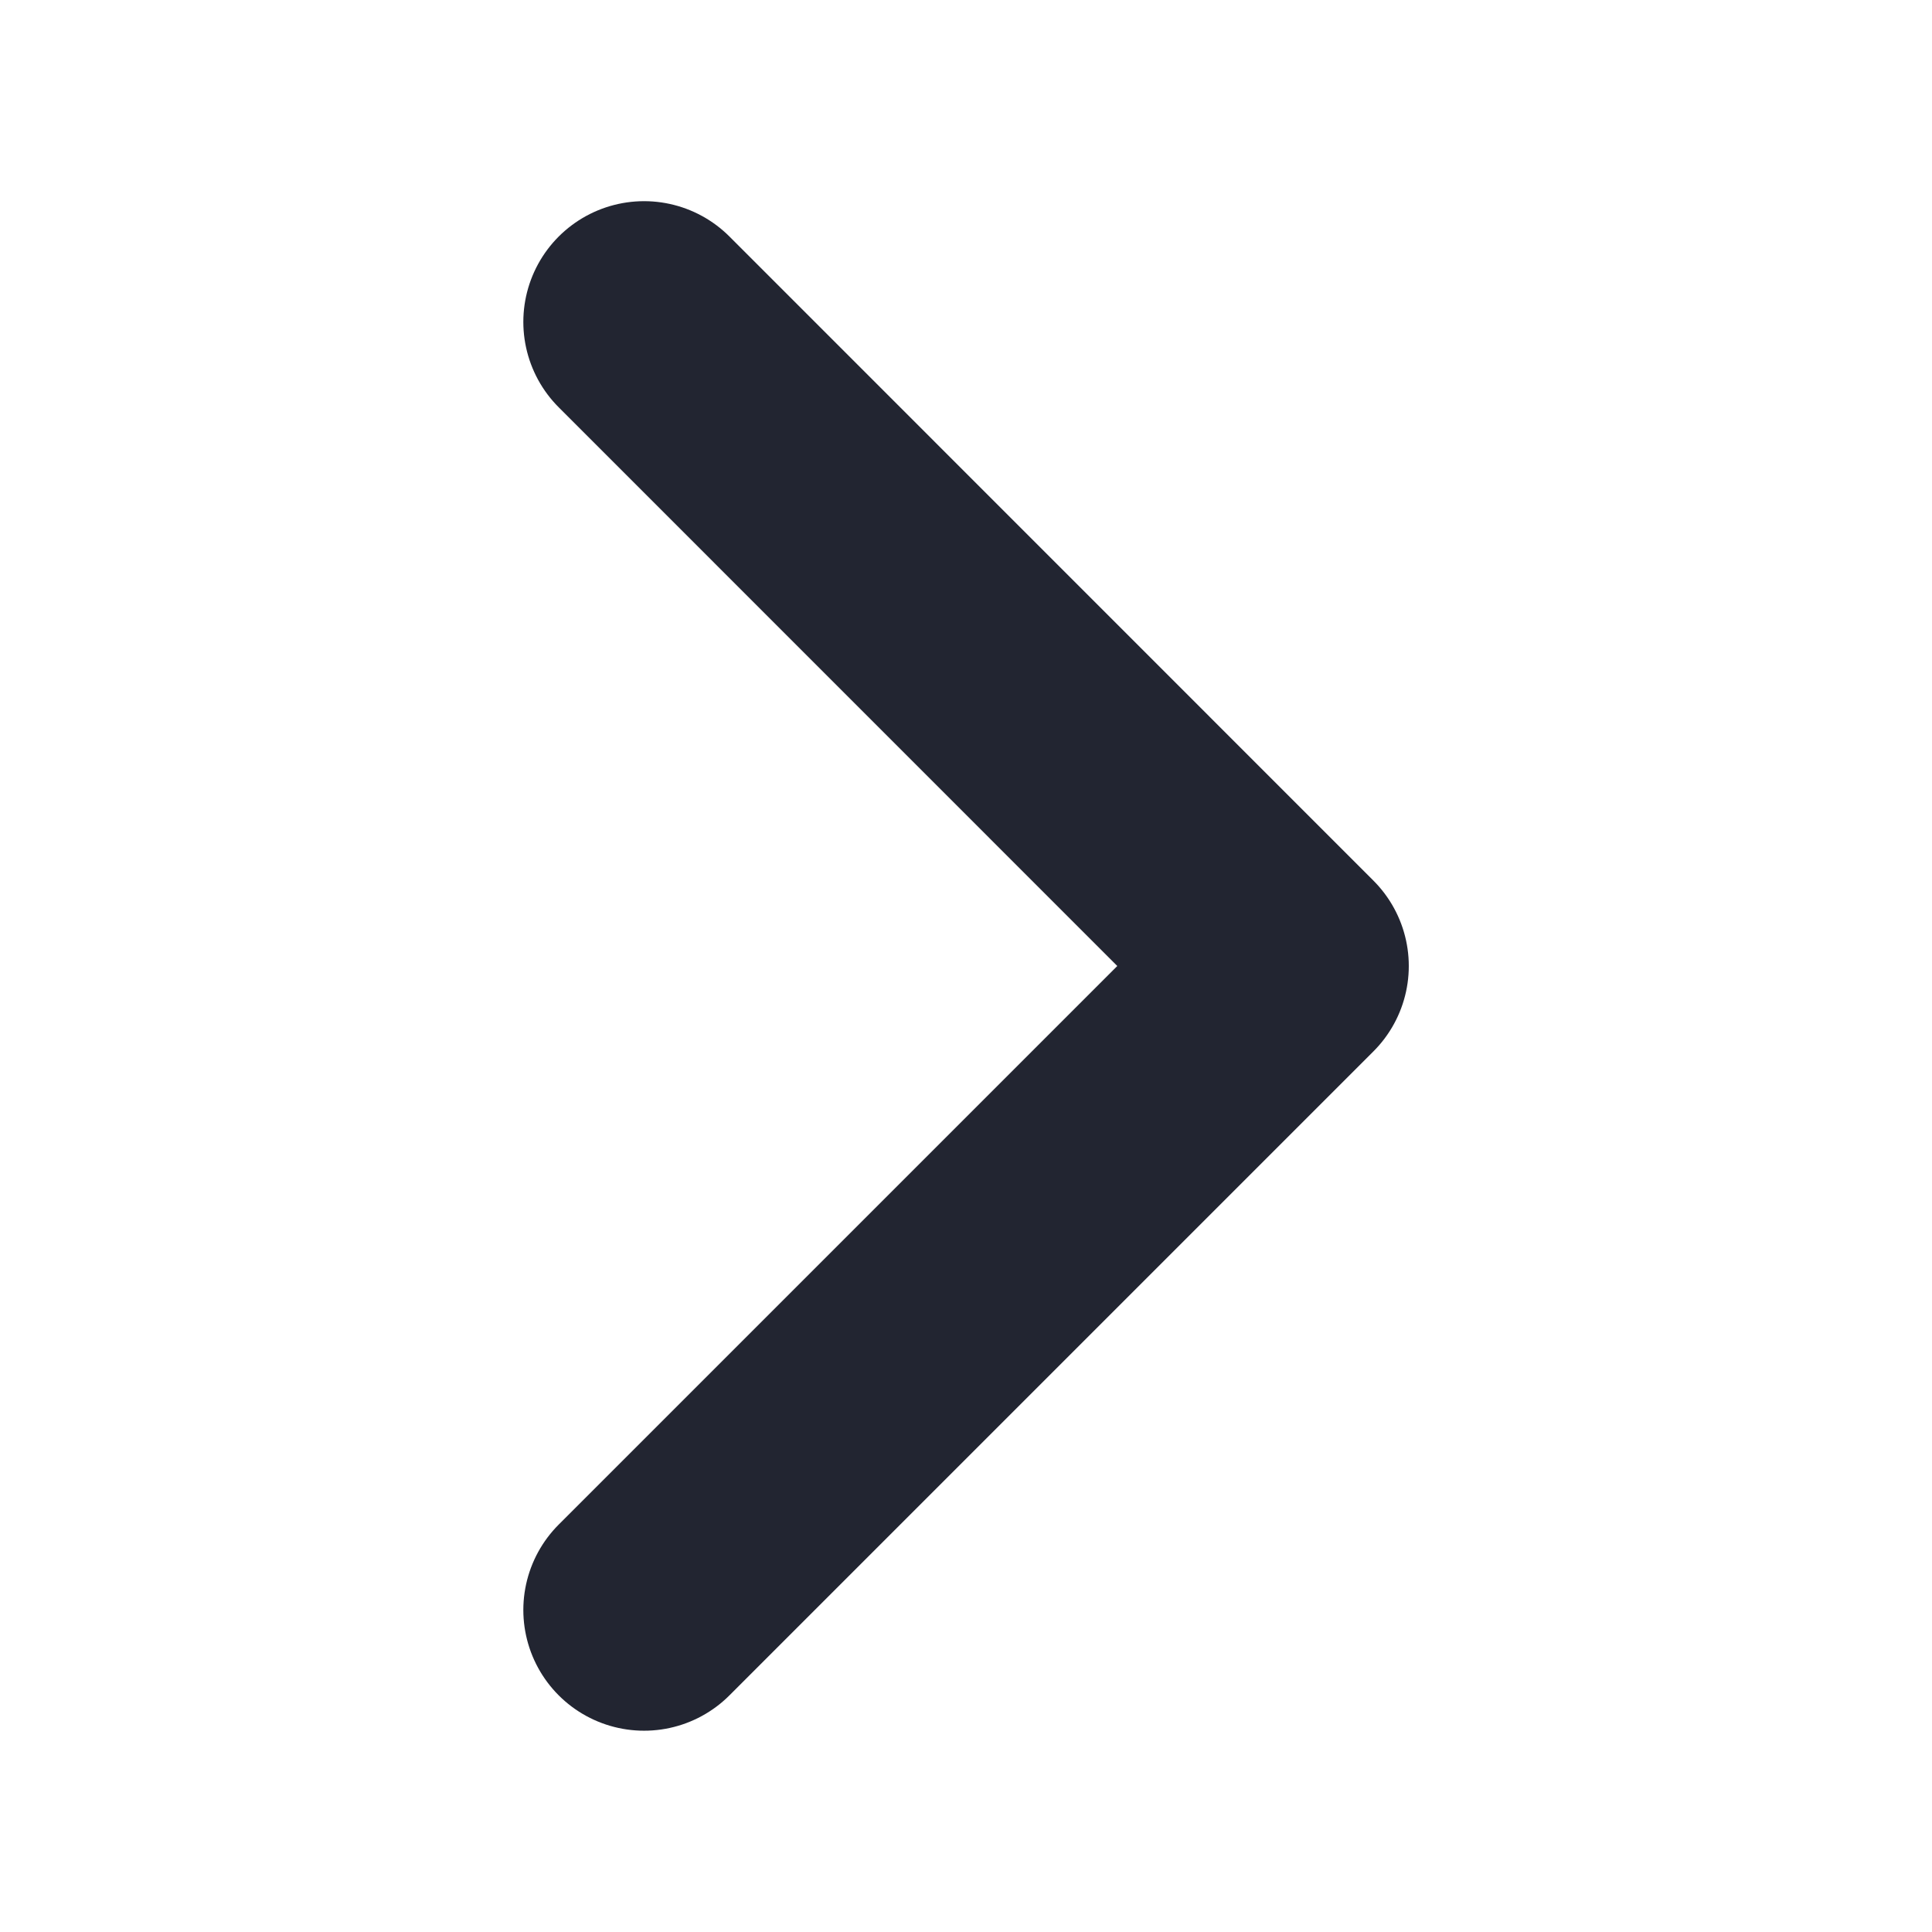 <svg width="16" height="16" viewBox="0 0 16 16" fill="none" xmlns="http://www.w3.org/2000/svg">
<path d="M5.334 13.333L10.667 8L5.334 2.666" stroke="#222531" stroke-width="2" stroke-linecap="round" stroke-linejoin="round"/>
</svg>
